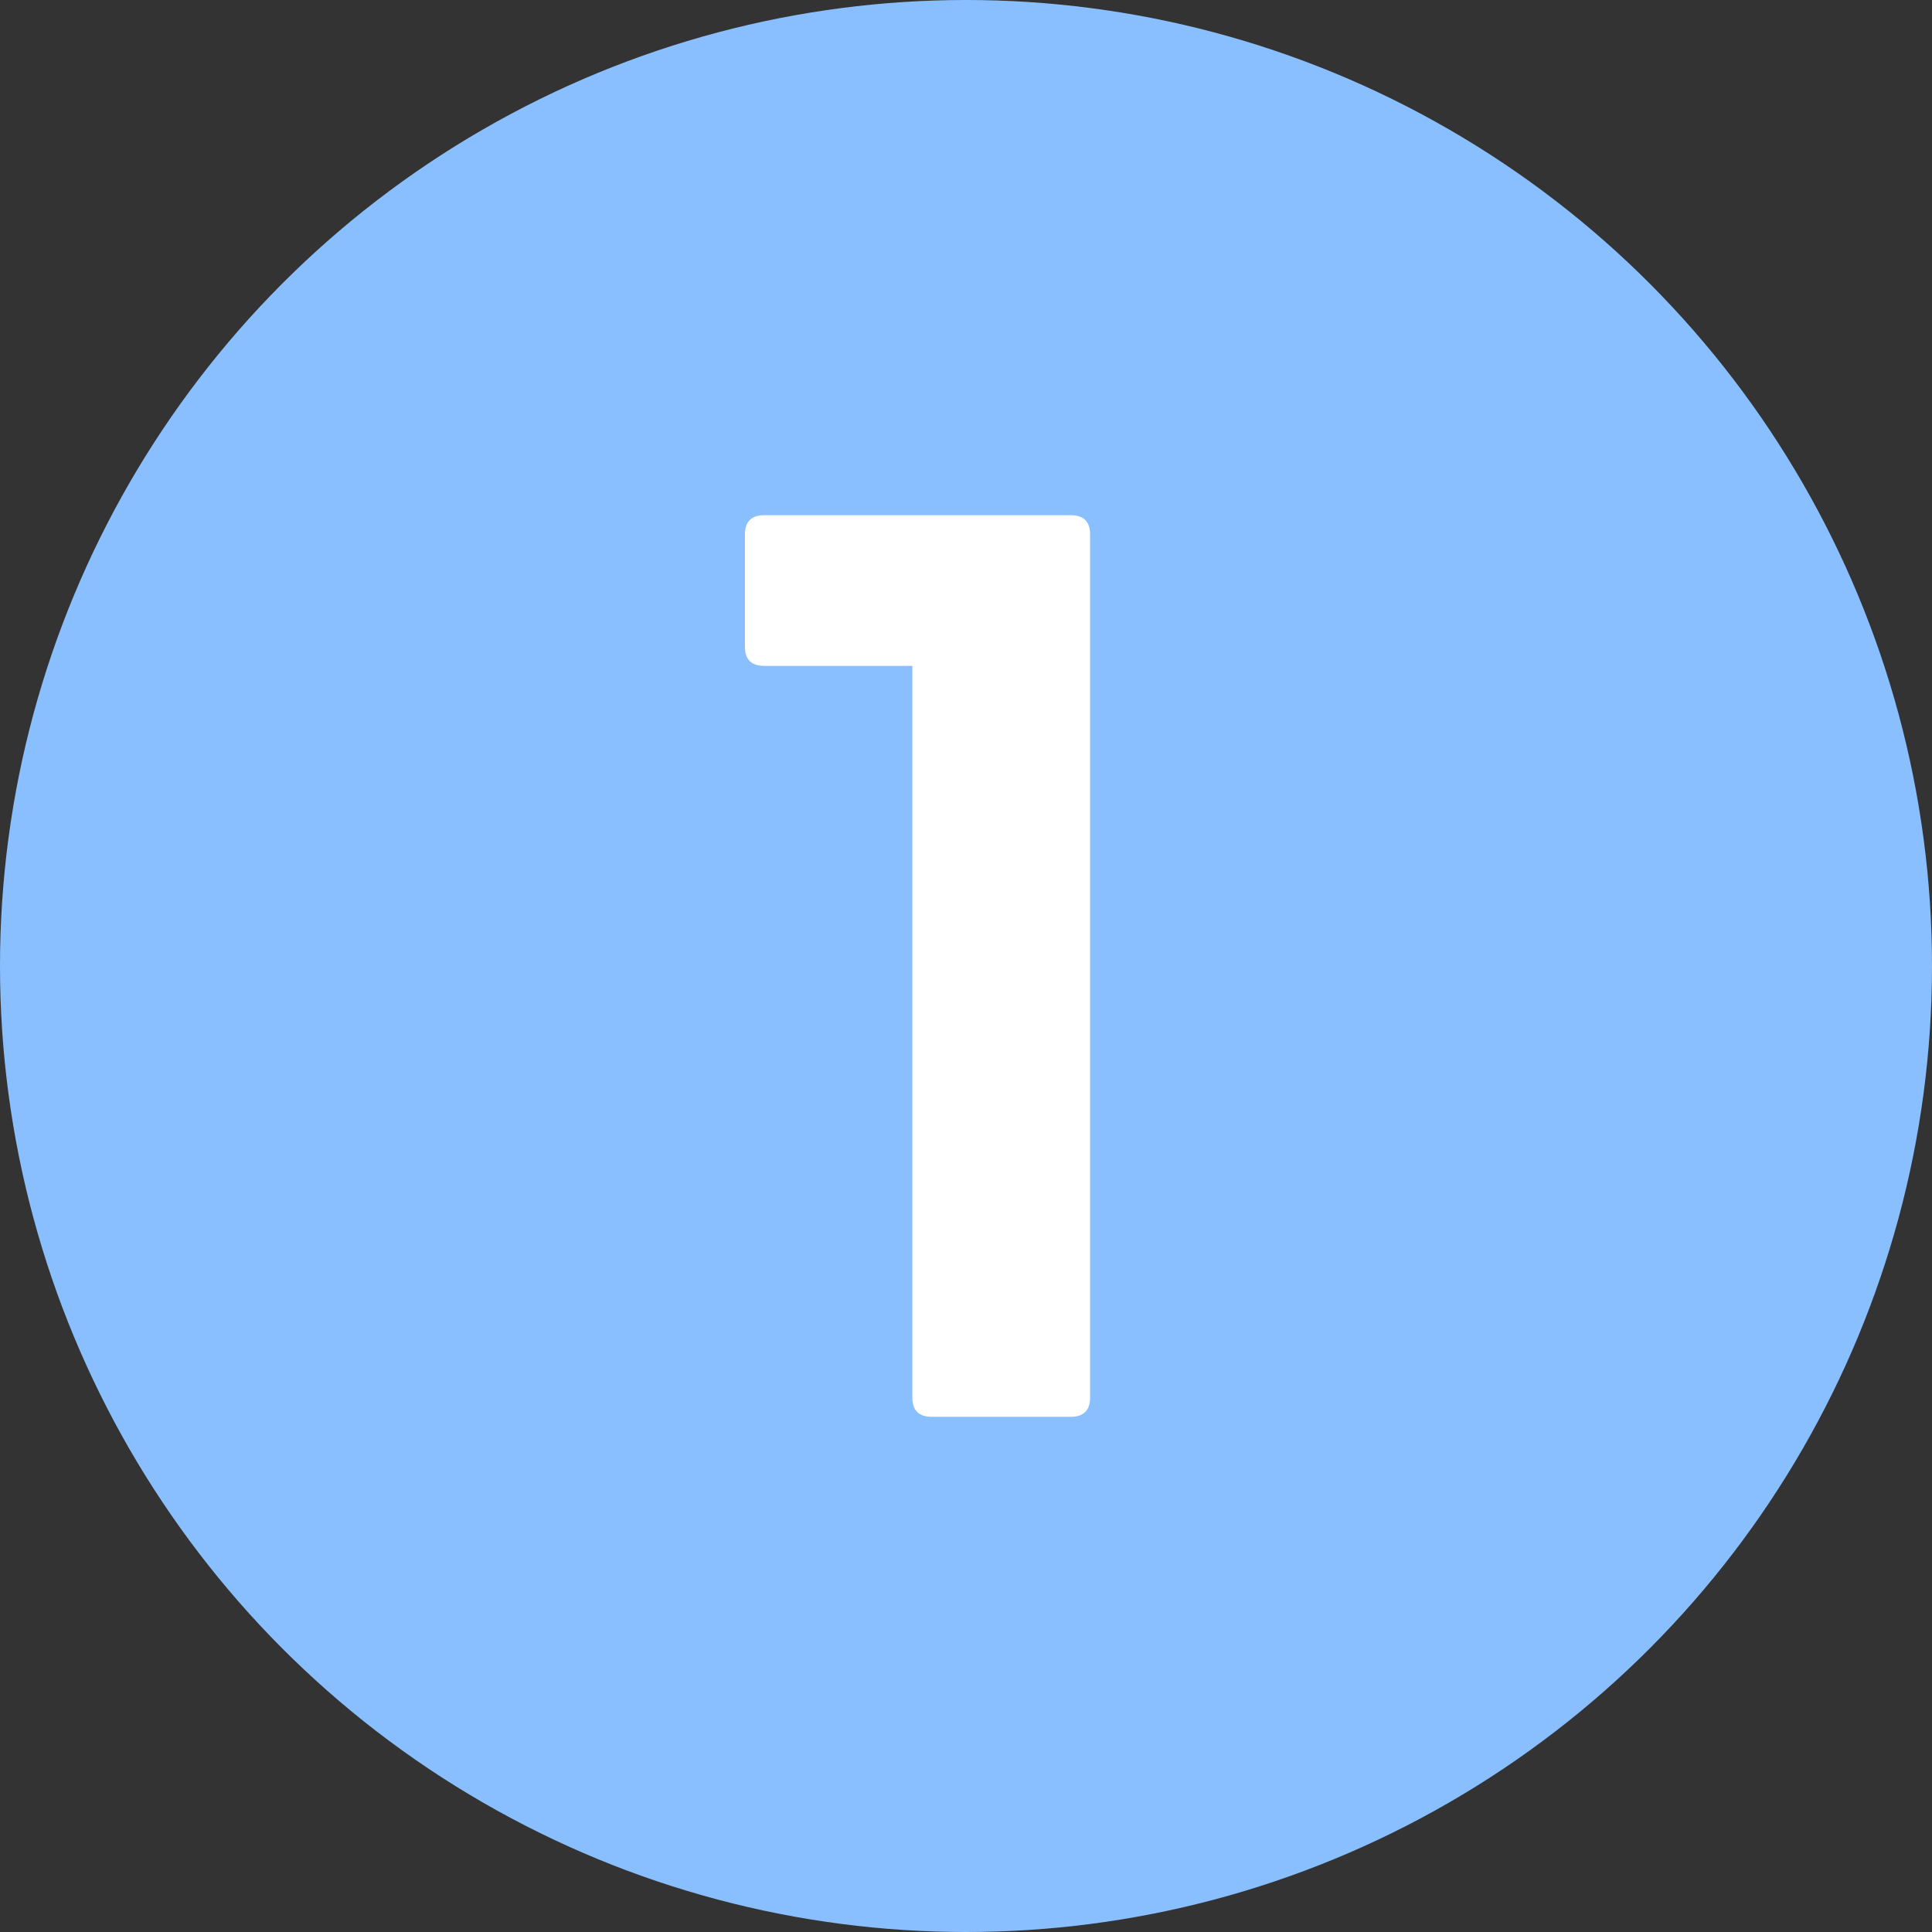<svg width="30" height="30" viewBox="0 0 30 30" fill="none" xmlns="http://www.w3.org/2000/svg">
<rect x="0" y="0" width="30" height="30" fill="#333333" stroke="none"/>
<circle cx="15" cy="15" r="15" fill="#8ABFFF"/>
<path d="M14.467 22C14.267 22 14.167 21.9 14.167 21.7V10.34H11.867C11.667 10.34 11.567 10.24 11.567 10.04V8.3C11.567 8.1 11.667 8 11.867 8H16.627C16.827 8 16.927 8.1 16.927 8.3V21.7C16.927 21.9 16.827 22 16.627 22H14.467Z" fill="white"/>
</svg>
